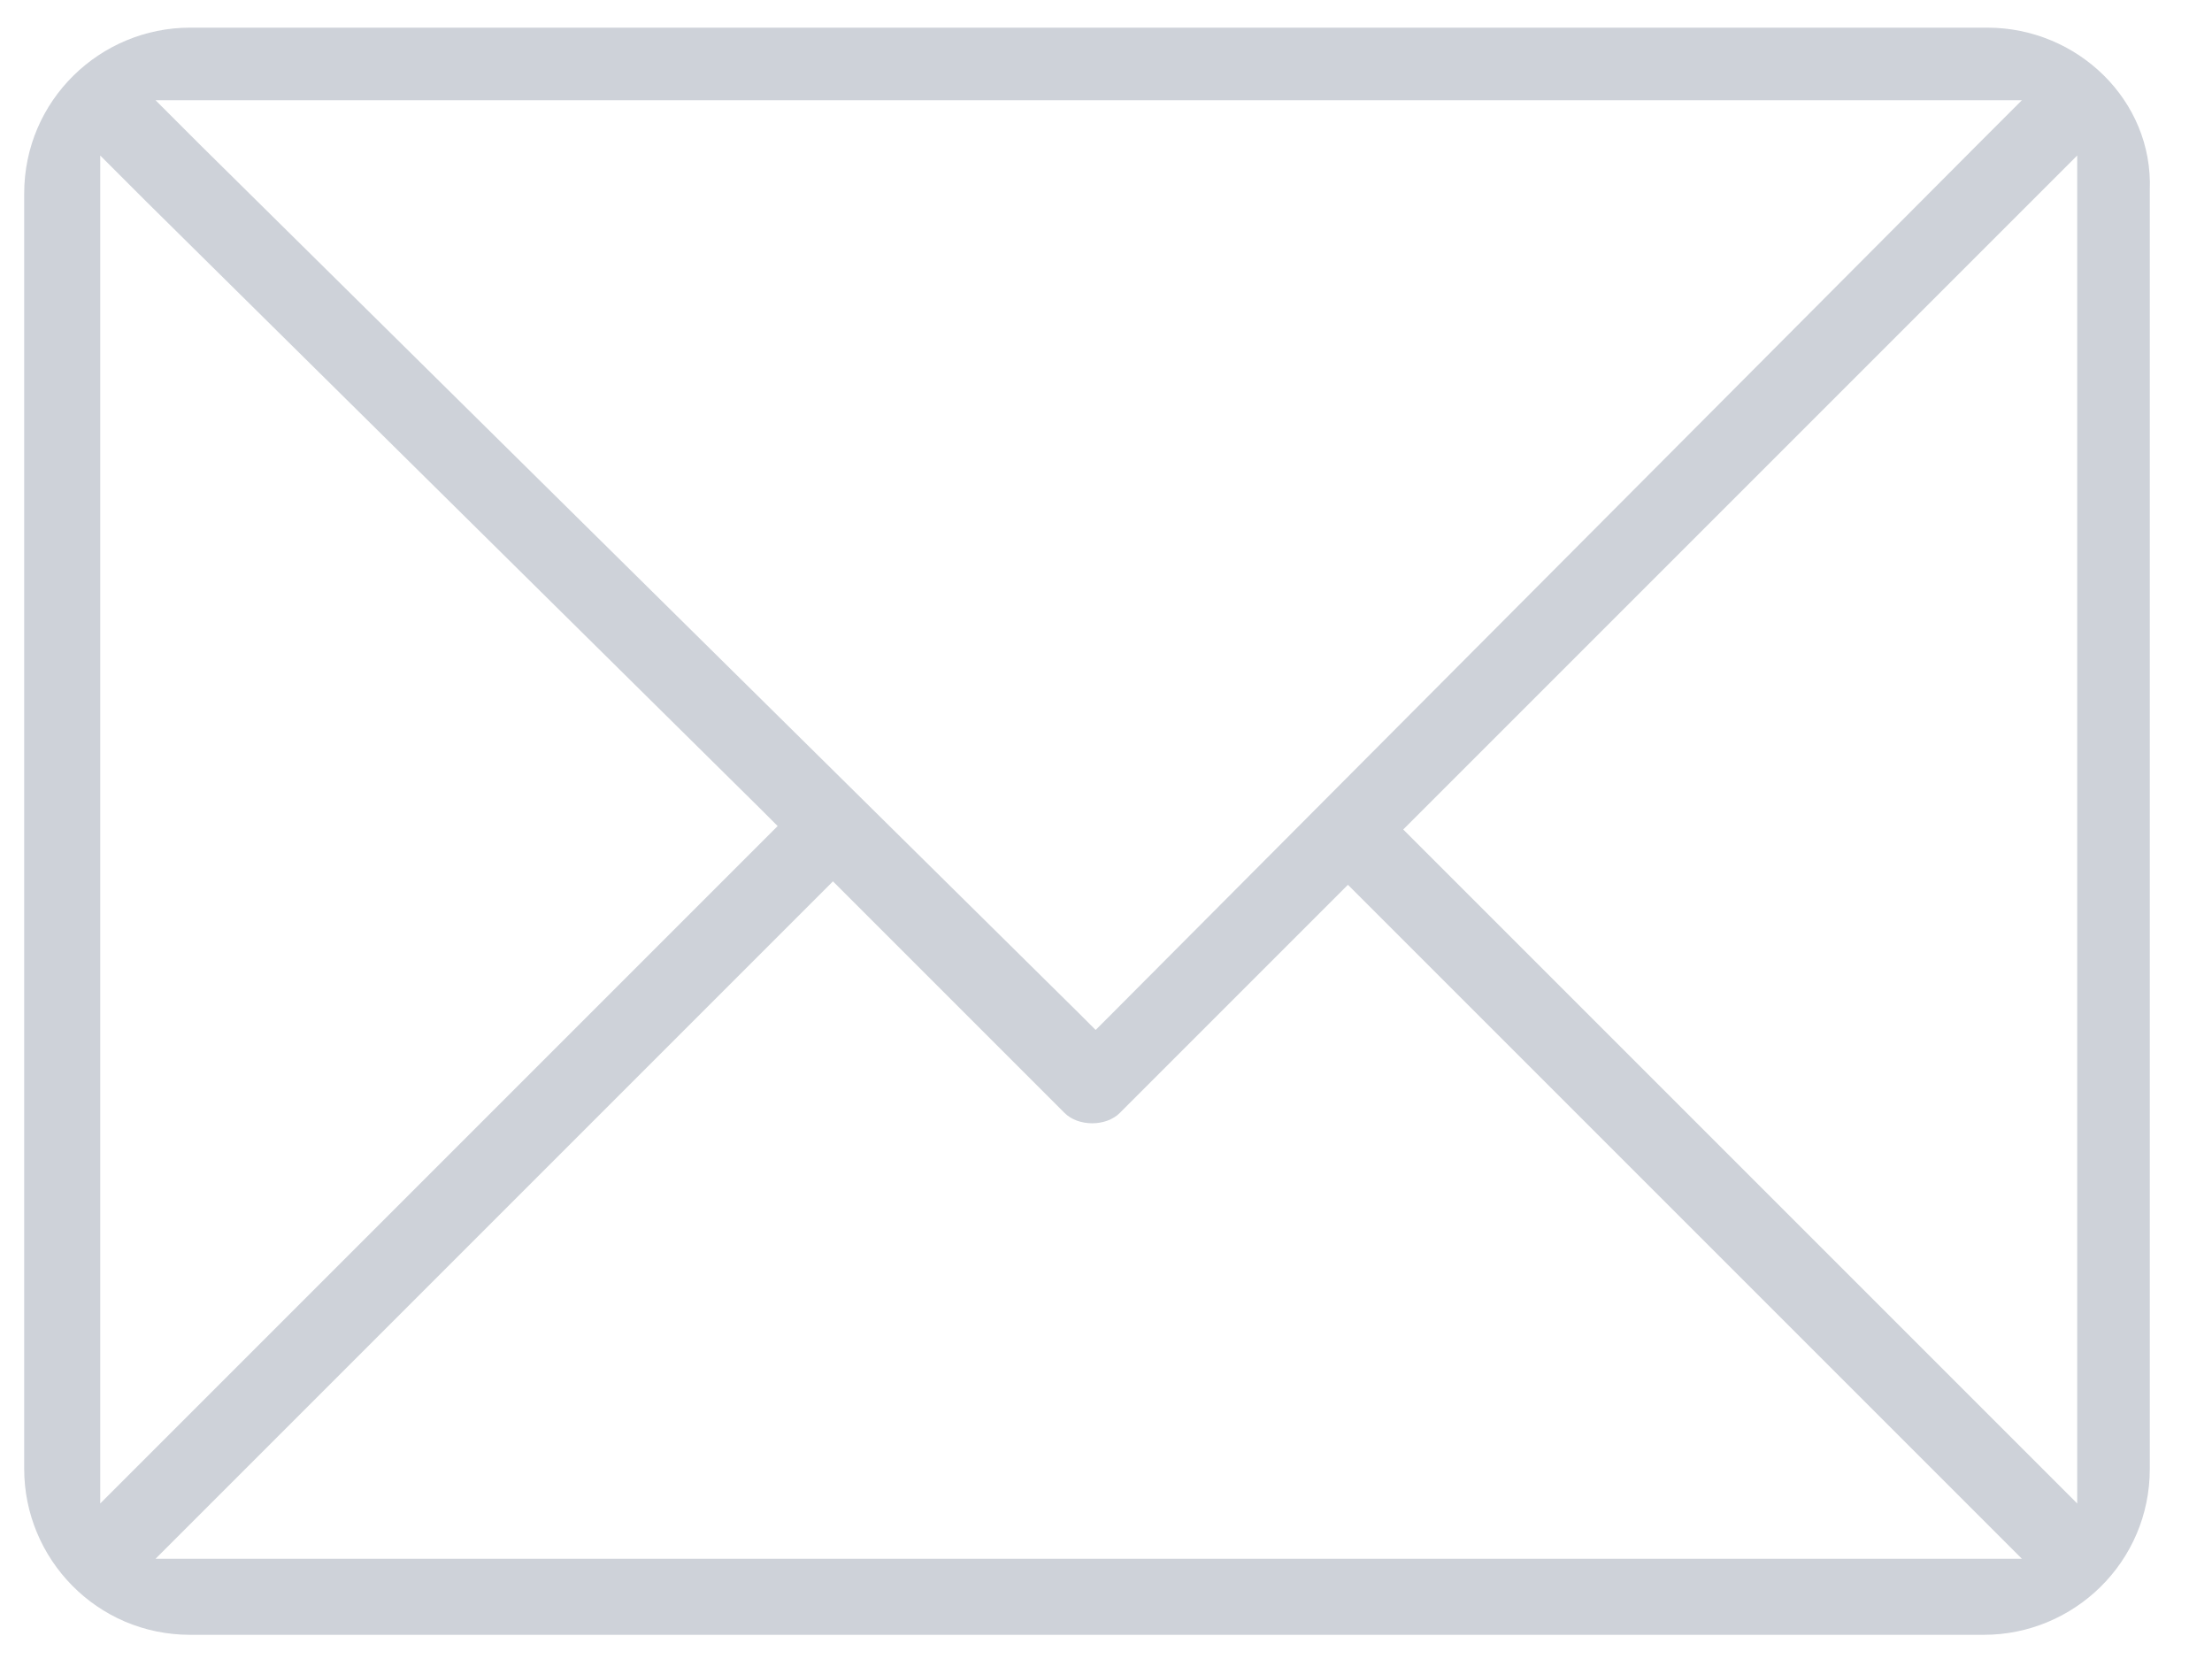 <svg width="64" height="48" viewBox="0 0 64 48" fill="none" xmlns="http://www.w3.org/2000/svg">
<g opacity="0.4">
<path d="M57.5 0.8H5.5C2.9 0.8 0.7 2.9 0.7 5.6V42.5C0.7 45.1 2.8 47.3 5.5 47.3H57.4C60 47.3 62.2 45.2 62.2 42.5V5.5C62.3 2.9 60.1 0.8 57.5 0.8ZM6.3 2.9H56.7H58.5L57.2 4.2L32.2 29.3L31.7 29.8L31.2 29.3L5.8 4.2L4.5 2.9H6.3ZM2.9 43.5V41.7V6.3V4.5L4.2 5.8L22 23.4L22.5 23.9L22 24.4L4.2 42.2L2.9 43.5ZM56.7 45.1H6.3H4.5L5.8 43.8L23.6 26L24.1 25.5L24.6 26L30.8 32.2C31 32.4 31.3 32.5 31.6 32.5C31.9 32.5 32.2 32.4 32.4 32.2L38.5 26.1L39 25.6L39.5 26.1L57.2 43.8L58.5 45.1H56.7ZM60.1 6.3V41.7V43.5L58.8 42.2L41.1 24.5L40.6 24L41.1 23.5L58.8 5.8L60.1 4.5V6.3Z" fill="#848E9F"/>
</g>
</svg>
